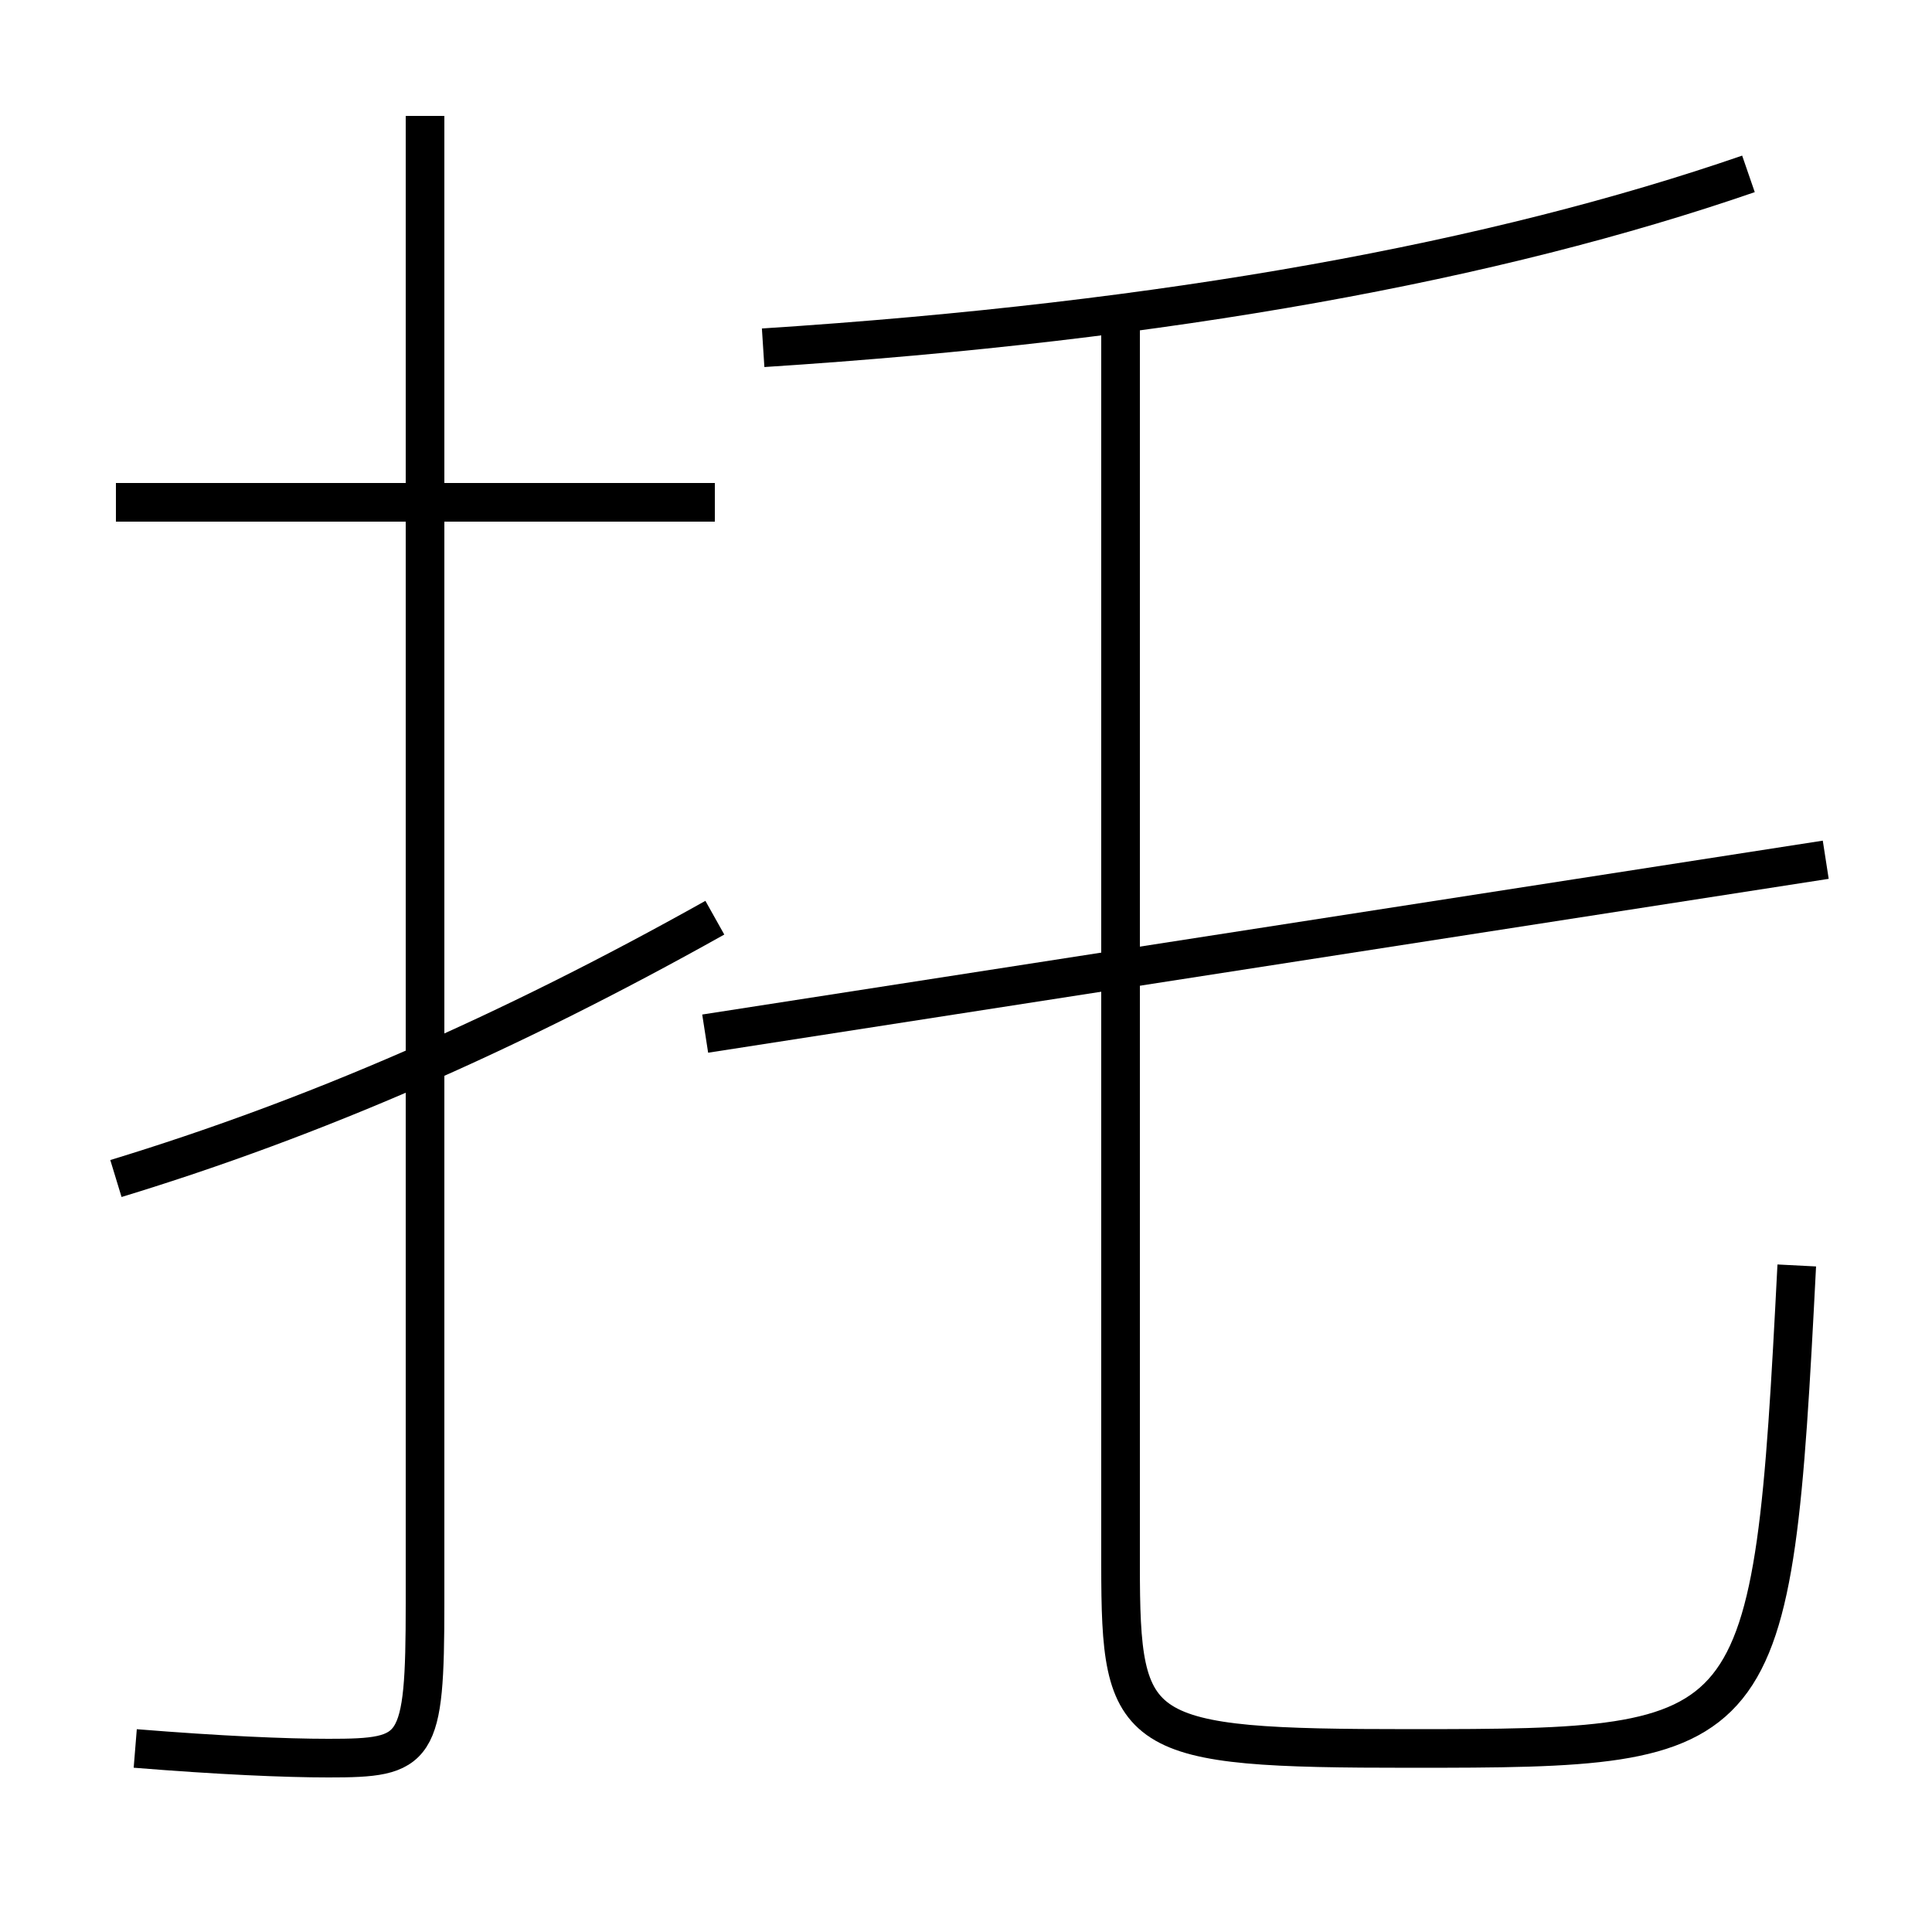 <?xml version='1.0' encoding='utf-8'?>
<svg xmlns="http://www.w3.org/2000/svg" height="100px" version="1.0" viewBox="0 0 100 100" width="100px" x="0px" y="0px">
<line fill="none" stroke="#000000" stroke-width="2" x1="37" x2="6" y1="26" y2="26" /><line fill="none" stroke="#000000" stroke-width="2" x1="94.5" x2="36.5" y1="44.5" y2="53.5" /><path d="M22,6 v77.0 c0,7.683 -0.373,8 -5,8 c-2.246,0 -5.661,-0.149 -10,-0.5" fill="none" stroke="#000000" stroke-width="2" /><path d="M37,47.5 c-10.727,6.01 -20.762,10.38 -31,13.5" fill="none" stroke="#000000" stroke-width="2" /><path d="M58,16 v65.0 c0,8.958 0.625,9.5 15,9.5 c18.373,0 18.733,-0.208 20,-25" fill="none" stroke="#000000" stroke-width="2" /><path d="M39.5,18 c21.092,-1.359 37.936,-4.495 51,-9" fill="none" stroke="#000000" stroke-width="2" /></svg>